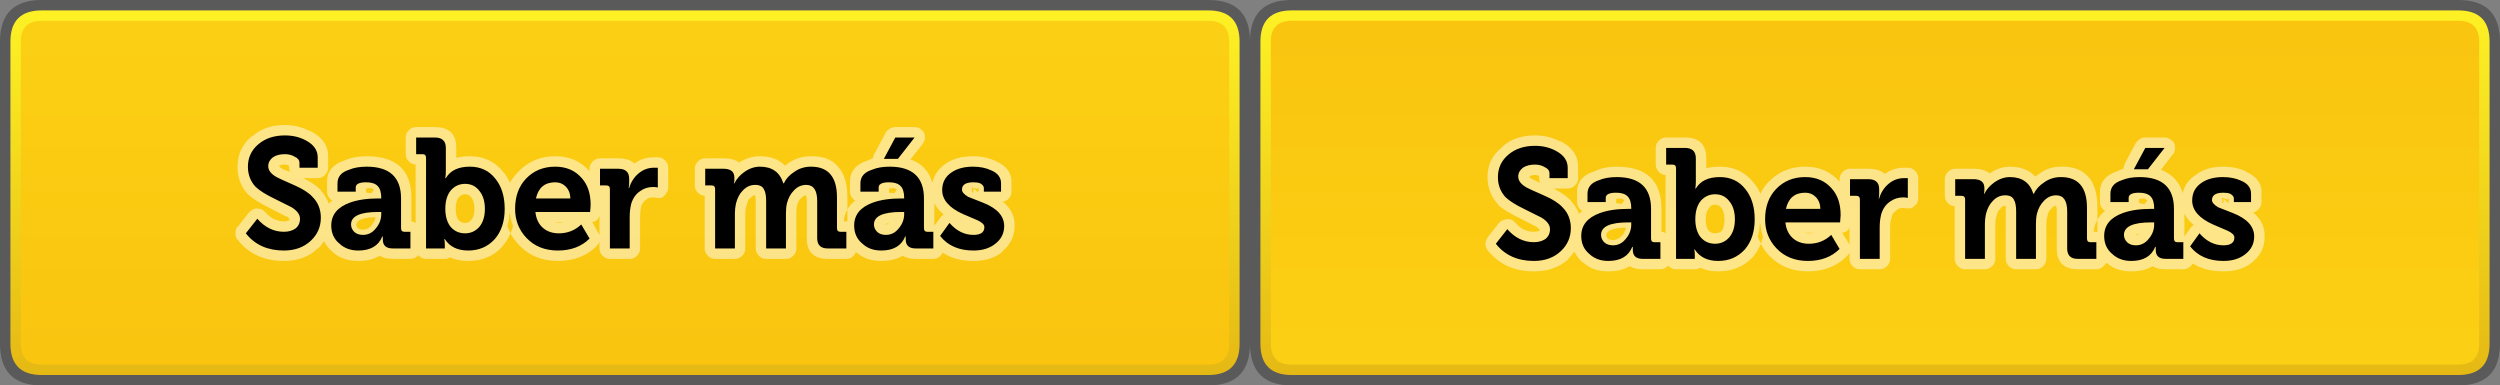 
<svg xmlns="http://www.w3.org/2000/svg" version="1.1" xmlns:xlink="http://www.w3.org/1999/xlink" preserveAspectRatio="none" x="0px" y="0px" width="240px" height="37px" viewBox="0 0 240 37">
<rect x="0" y="0" width="240" height="37" fill="#808080" stroke="none"/>
<defs>
<linearGradient id="Gradient_1" gradientUnits="userSpaceOnUse" x1="180" y1="1.212" x2="180" y2="35.788" spreadMethod="pad">
<stop  offset="0%" stop-color="#FDF125"/>

<stop  offset="100%" stop-color="#E5B914"/>
</linearGradient>

<linearGradient id="Gradient_2" gradientUnits="userSpaceOnUse" x1="60" y1="1.212" x2="60" y2="35.788" spreadMethod="pad">
<stop  offset="0%" stop-color="#FDF125"/>

<stop  offset="100%" stop-color="#E5B914"/>
</linearGradient>

<linearGradient id="Gradient_3" gradientUnits="userSpaceOnUse" x1="180" y1="1.012" x2="180" y2="35.987" spreadMethod="pad">
<stop  offset="0%" stop-color="#FAC40F"/>

<stop  offset="100%" stop-color="#FBD014"/>
</linearGradient>

<linearGradient id="Gradient_4" gradientUnits="userSpaceOnUse" x1="60" y1="35.987" x2="60" y2="1.012" spreadMethod="pad">
<stop  offset="0%" stop-color="#FAC40F"/>

<stop  offset="100%" stop-color="#FBD014"/>
</linearGradient>

<g id="Layer4_0_FILL">
<path fill="#000000" fill-opacity="0.298" stroke="none" d="
M 236 37
Q 240 37 240 33
L 240 4
Q 240 0 236 0
L 124 0
Q 120.062 0 120 3.85 119.938 0 116 0
L 4 0
Q 0 0 0 4
L 0 33
Q 0 37 4 37
L 116 37
Q 119.938 37 120 33.1 120.062 37 124 37
L 236 37 Z"/>
</g>

<g id="Layer3_0_FILL">
<path fill="url(#Gradient_1)" stroke="none" d="
M 239 4
Q 239 1 236 1
L 124 1
Q 121 1 121 4
L 121 33
Q 121 36 124 36
L 236 36
Q 239 36 239 33
L 239 4 Z"/>

<path fill="url(#Gradient_2)" stroke="none" d="
M 119 33
L 119 4
Q 119 1 116 1
L 4 1
Q 1 1 1 4
L 1 33
Q 1 36 4 36
L 116 36
Q 119 36 119 33 Z"/>
</g>

<g id="Layer2_0_FILL">
<path fill="url(#Gradient_3)" stroke="none" d="
M 236 35
Q 238 35 238 33
L 238 4
Q 238 2 236 2
L 124 2
Q 122 2 122 4
L 122 33
Q 122 35 124 35
L 236 35 Z"/>

<path fill="url(#Gradient_4)" stroke="none" d="
M 118 4
Q 118 2 116 2
L 4 2
Q 2 2 2 4
L 2 33
Q 2 35 4 35
L 116 35
Q 118 35 118 33
L 118 4 Z"/>
</g>

<g id="Layer1_0_FILL">
<path fill="#FFFFFF" fill-opacity="0.498" stroke="none" d="
M 183.15 16.1
Q 182.95 16.1 182.8 16.1 181.75 16.1 180.95 16.7 180.4 16.2 179.35 16.2
L 177.6 16.2
Q 177.2 16.2 176.9 16.5 176.6 16.8 176.6 17.2
L 176.6 17.45
Q 175.35 16 173.3 16 171.2 16 169.8 17.45 169.3 17.95 169 18.6 168.75 18 168.35 17.55 167.15 16 165.1 16 164.35 16 163.8 16.15
L 163.8 15.2
Q 163.8 13.2 161.75 13.2
L 159.95 13.2
Q 159.55 13.2 159.25 13.5 158.95 13.8 158.95 14.2
L 158.95 15.8
Q 158.95 16.2 159.25 16.5 159.55 16.8 159.9 16.8
L 159.9 22.4
Q 159.7 22.25 159.5 22.25
L 159.5 20.05
Q 159.5 16 155.2 16 154 16 153.2 16.4 151.3 16.95 151.4 18.6
L 151.4 19.4
Q 151.4 19.8 151.7 20.1 151.8 20.2 151.9 20.25 151.7 20.4 151.6 20.55 151.35 19.9 150.9 19.4 150.85 19.3 150.75 19.2 150.15 18.6 149.15 18.1
L 150.5 18.1
Q 150.9 18.1 151.2 17.8 151.5 17.5 151.5 17.1
L 151.5 16.1
Q 151.55 14.5 149.9 13.6 149.75 13.55 149.7 13.55 148.65 13 147.35 13 145.4 13 144.2 14.1
L 144.2 14.15
Q 142.8 15.2 142.8 17 142.8 18.5 143.8 19.6 143.8 19.65 143.9 19.75 144.55 20.3 145.9 20.95 147.25 21.65 147.55 21.8
L 147.6 21.85
Q 147.75 21.95 147.8 22.1
L 147.8 22.15
Q 147.55 22.25 147.25 22.25 146.2 22.25 145.5 21.4
L 145.45 21.35
Q 145.15 21.05 144.9 21.05 144.65 21 144.4 21.1 144.15 21.15 143.95 21.35 143.9 21.35 143.9 21.4
L 142.8 22.8 142.8 22.85
Q 142.6 23.1 142.6 23.4 142.6 23.7 142.8 24 144.4 26.05 147.25 26.05 149.25 26.05 150.55 24.9
L 150.55 24.85
Q 150.9 24.5 151.15 24.15 151.4 24.75 151.95 25.2
L 152.05 25.25
Q 152.95 26.05 154.4 26.05 155.65 26.05 156.45 25.55 156.9 25.85 157.7 25.85
L 159.4 25.85
Q 159.8 25.85 160.1 25.55
L 160.15 25.5 160.2 25.55
Q 160.5 25.85 160.9 25.85
L 162.7 25.85
Q 163 25.85 163.2 25.7 163.95 26.05 164.95 26.05 167 26.05 168.3 24.65 168.75 24.1 169.05 23.4 168.85 23.05 168.75 22.7 168.9 22.15 168.95 21.5
L 169 21.5
Q 169.05 22.15 169.25 22.75 169.15 23.1 169.05 23.4 169.35 24.05 169.85 24.55 171.3 26.05 173.55 26.05 175.85 26.05 177.3 24.6 177.45 24.45 177.55 24.25
L 177.55 24.85
Q 177.55 25.25 177.85 25.55 178.15 25.85 178.55 25.85
L 180.45 25.85
Q 180.85 25.85 181.15 25.55 181.45 25.25 181.45 24.85
L 181.45 21.8
Q 181.45 21.3 181.6 20.85 181.65 20.45 182 20.25 182.1 20.15 182.15 20.1 182.4 19.95 182.7 19.95 182.8 19.95 182.9 20 182.95 20 183.05 20 183.2 20 183.35 20 183.55 20 183.7 19.85 183.8 19.75 183.9 19.65 183.95 19.6 184 19.6 184.15 19.3 184.15 19
L 184.15 17.1
Q 184.15 16.7 183.85 16.4 183.55 16.1 183.15 16.1
M 165.25 19.95
Q 165.55 20.35 165.55 21.05 165.55 21.65 165.35 22.1 165.3 22.1 165.3 22.15 165.05 22.4 164.65 22.4 164.25 22.4 164 22.1 164 22.05 163.95 22.05 163.75 21.65 163.75 21.05 163.75 20.3 164.1 19.95
L 164.1 19.9
Q 164.3 19.65 164.65 19.65 165 19.65 165.2 19.9 165.2 19.95 165.25 19.95
M 174.15 22.35
Q 173.9 22.4 173.65 22.4 173.4 22.4 173.25 22.35
L 174.15 22.35
M 177.55 21.8
L 177.55 23.5
Q 177.5 23.45 177.5 23.4
L 176.85 22.35
Q 177.1 22.3 177.3 22.2 177.35 22.1 177.45 22.05 177.5 21.9 177.55 21.8
M 147.85 17.55
Q 147.4 17.35 147.2 17.25 147.05 17.15 147 17.15 146.85 17.05 146.8 16.95
L 146.85 16.95
Q 147 16.8 147.35 16.8 147.6 16.8 147.75 16.9
L 147.75 17.1
Q 147.75 17.35 147.85 17.55
M 155.9 19.2
L 155.95 19.25 155.65 19.6
Q 155.6 19.55 155.6 19.6
L 155.5 19.5 155.55 19.6
Q 155.4 19.5 155.15 19.5 155.15 19.45 155.15 19.4
L 155.15 19.1
Q 155.4 19.05 155.65 19.05 155.8 19.1 155.9 19.2
M 154.35 22.9
Q 154.2 22.75 154.2 22.55 154.3 21.9 156.1 21.85 156 22.25 155.75 22.6
L 155.7 22.6
Q 155.35 23.05 154.85 23.05 154.55 23.05 154.35 22.9
M 208.8 14.15
Q 208.8 13.65 208.45 13.45 208.15 13.2 207.8 13.2
L 205.95 13.2
Q 205.65 13.2 205.45 13.35 205.15 13.5 205.05 13.75
L 205.05 13.7 203.95 15.75 204 15.75
Q 203.85 15.95 203.85 16.2 203.55 16.3 203.35 16.4 201.5 17 201.6 18.6
L 201.6 19.4
Q 201.6 19.8 201.9 20.1 202 20.2 202.1 20.25 201.6 20.6 201.35 21.1
L 201.35 22.25
Q 201.3 22.25 201.25 22.25
L 201 22.25
Q 201.05 21.6 201.35 21.1
L 201.35 19.95
Q 201.35 17.95 200.5 17 199.6 15.95 197.85 16 196.65 16 195.75 16.7 195.55 16.8 195.4 16.95 194.5 16 192.95 16 191.95 16 191 16.65 190.45 16.2 189.45 16.2
L 187.7 16.2
Q 187.3 16.2 187 16.5 186.7 16.8 186.7 17.2
L 186.7 18.8
Q 186.7 19.2 187 19.5 187.3 19.8 187.65 19.8
L 187.65 24.85
Q 187.65 25.25 187.95 25.55 188.25 25.85 188.65 25.85
L 190.55 25.85
Q 190.95 25.85 191.25 25.55 191.55 25.25 191.55 24.85
L 191.55 21.5
Q 191.55 21.2 191.6 20.95 191.65 20.9 191.65 20.8 191.75 20.35 191.95 20.1 192.05 20.05 192.1 19.95 192.25 19.75 192.5 19.75
L 192.55 19.8
Q 192.55 20 192.55 20.3
L 192.55 24.85
Q 192.55 25.25 192.85 25.55 193.15 25.85 193.55 25.85
L 195.45 25.85
Q 195.85 25.85 196.15 25.55 196.45 25.25 196.45 24.85
L 196.45 21.5
Q 196.45 21.05 196.55 20.8 196.6 20.35 196.85 20.1 196.95 20.05 197 19.95 197.15 19.75 197.35 19.75 197.45 19.85 197.45 20.3
L 197.45 23.85
Q 197.45 25.85 199.45 25.85
L 201.25 25.85
Q 201.65 25.85 201.95 25.55 202.1 25.4 202.2 25.25
L 202.2 25.2
Q 202.201 25.25 202.25 25.25 203.15 26.05 204.6 26.05 205.85 26.05 206.65 25.55 207.1 25.85 207.9 25.85
L 209.6 25.85
Q 210 25.85 210.3 25.55 210.45 25.4 210.5 25.3 211.7 26.05 213.45 26.05 215.15 26.05 216.2 25.2 216.3 25.15 216.35 25.05 217.4 24.15 217.4 22.75
L 217.4 22.7
Q 217.45 21.35 216.3 20.4 216.55 20.35 216.8 20.1 217.1 19.8 217.1 19.4
L 217.1 18.6
Q 217.2 17.15 215.55 16.45
L 215.6 16.45
Q 214.65 16 213.4 16 211.85 16 210.85 16.75 209.75 17.45 209.55 18.55 209.05 16.9 207.45 16.3
L 208.6 14.8 208.65 14.8
Q 208.8 14.5 208.8 14.15
M 206.1 19.2
L 206.15 19.25 205.85 19.6
Q 205.8 19.55 205.8 19.6
L 205.7 19.5 205.75 19.6
Q 205.6 19.5 205.35 19.5 205.35 19.45 205.35 19.4
L 205.35 19.1
Q 205.6 19.05 205.85 19.05 206 19.1 206.1 19.2
M 205.4 22.45
Q 205.25 22.55 205.05 22.55
L 205 22.55
Q 205.1 22.45 205.4 22.45
M 210.35 21.8
L 209.7 22.7 209.7 20.5
Q 210 21.1 210.6 21.6 210.5 21.65 210.4 21.75 210.35 21.75 210.35 21.8
M 213.95 19.05
L 213.95 19.3 213.9 19.5 213.45 19.05 213.45 19.4
Q 213.45 19.45 213.45 19.5 213.25 19.5 213.35 19.35
L 213.3 19 213.35 19 213.4 19.05 213.4 19
Q 213.55 19.05 213.8 19.15
L 213.9 19.05 213.95 19.05
M 63.85 15.4
Q 63.551 15.097 63.15 15.1 62.95 15.1 62.8 15.1 61.728 15.097 60.9 15.7 60.406 15.204 59.35 15.2
L 57.6 15.2
Q 57.199 15.197 56.9 15.5 56.597 15.799 56.6 16.2
L 56.6 16.45
Q 55.367 14.999 53.3 15 51.188 15.002 49.8 16.45 49.296 16.947 48.95 17.55 48.73 17.011 48.35 16.55
L 48.3 16.5
Q 47.133 15.008 45.1 15 44.373 15.003 43.8 15.15
L 43.8 14.2
Q 43.808 12.2 41.75 12.2
L 39.95 12.2
Q 39.549 12.197 39.25 12.5 38.947 12.799 38.95 13.2
L 38.95 14.8
Q 38.947 15.201 39.25 15.5 39.53 15.784 39.9 15.8
L 39.9 21.4
Q 39.716 21.273 39.5 21.25
L 39.5 19.05
Q 39.517 15 35.2 15 34.017 15.002 33.2 15.35 31.314 15.943 31.4 17.6
L 31.4 18.4
Q 31.397 18.801 31.7 19.1 31.79 19.191 31.9 19.25 31.721 19.389 31.55 19.55 31.34 18.904 30.85 18.35 30.832 18.28 30.75 18.2 30.168 17.611 29.1 17.1
L 30.5 17.1
Q 30.901 17.103 31.2 16.8 31.503 16.501 31.5 16.1
L 31.5 15.1
Q 31.569 13.512 29.85 12.6 29.772 12.544 29.65 12.55 28.64 12.002 27.35 12 25.417 11.997 24.2 13.1
L 24.15 13.1
Q 22.806 14.221 22.8 16 22.796 17.512 23.75 18.6 23.81 18.666 23.85 18.7 24.557 19.313 25.85 19.95 27.227 20.651 27.5 20.8 27.561 20.817 27.6 20.8 27.759 20.953 27.8 21.05 27.791 21.122 27.75 21.15 27.549 21.254 27.25 21.25 26.22 21.241 25.45 20.35
L 25.45 20.35
Q 25.135 20.031 24.9 20.05 24.646 19.991 24.4 20.05 24.129 20.166 23.95 20.35 23.924 20.374 23.9 20.4
L 22.8 21.8 22.75 21.8
Q 22.588 22.111 22.6 22.4 22.588 22.689 22.75 22.95
L 22.8 23
Q 24.391 25.046 27.25 25.05 29.252 25.053 30.5 23.85
L 30.55 23.85
Q 30.881 23.52 31.1 23.15 31.404 23.737 31.9 24.15 31.972 24.216 32 24.25 32.942 25.055 34.4 25.05 35.658 25.049 36.45 24.55 36.922 24.848 37.7 24.85
L 39.4 24.85
Q 39.801 24.853 40.1 24.55 40.126 24.524 40.15 24.5 40.174 24.524 40.2 24.55 40.499 24.853 40.9 24.85
L 42.7 24.85
Q 42.976 24.852 43.2 24.7 43.926 25.052 44.95 25.05 46.977 25.051 48.25 23.65
L 48.25 23.6
Q 48.74 23.079 49 22.4 48.847 22.067 48.7 21.7 48.886 21.148 48.9 20.5
L 48.95 20.5
Q 49.033 21.15 49.25 21.7 49.161 22.078 49 22.4 49.344 23.029 49.85 23.55 51.283 25.052 53.55 25.05 55.869 25.048 57.3 23.6 57.46 23.443 57.55 23.2
L 57.55 23.85
Q 57.547 24.251 57.85 24.55 58.149 24.853 58.55 24.85
L 60.45 24.85
Q 60.851 24.853 61.15 24.55 61.453 24.251 61.45 23.85
L 61.45 20.8
Q 61.447 20.312 61.55 19.8 61.675 19.428 62 19.2 62.093 19.171 62.15 19.05 62.393 18.95 62.7 18.95 62.813 18.95 62.9 18.95 62.974 19 63.05 19 63.2 19 63.35 19 63.555 18.998 63.7 18.85 63.8 18.75 63.9 18.65 63.941 18.615 63.95 18.55 64.162 18.289 64.15 18
L 64.15 16.1
Q 64.153 15.699 63.85 15.4
M 45.25 18.95
Q 45.545 19.348 45.55 20.05 45.552 20.664 45.3 21.05 45.3 21.097 45.25 21.1 45.025 21.403 44.65 21.4 44.246 21.407 44 21.1 43.979 21.073 43.95 21.05 43.751 20.639 43.75 20.05 43.752 19.319 44.05 18.9
L 44.1 18.9
Q 44.301 18.642 44.65 18.65 44.999 18.642 45.2 18.9 45.224 18.925 45.25 18.95
M 53.65 21.4
Q 53.423 21.399 53.2 21.35
L 54.1 21.35
Q 53.896 21.399 53.65 21.4
M 57.4 21
Q 57.498 20.911 57.55 20.75
L 57.55 22.55
Q 57.539 22.54 57.5 22.5 57.504 22.449 57.45 22.4
L 56.85 21.3
Q 57.083 21.301 57.25 21.15 57.364 21.114 57.4 21
M 27.75 15.9
L 27.75 16.1
Q 27.749 16.327 27.85 16.5 27.414 16.335 27.15 16.25 27.073 16.154 26.95 16.1 26.85 16.034 26.8 15.95
L 26.8 15.9
Q 27.013 15.795 27.35 15.8 27.577 15.8 27.75 15.9
M 35.9 18.2
L 35.9 18.2 35.65 18.55
Q 35.616 18.571 35.55 18.55
L 35.45 18.45
Q 35.505 18.517 35.5 18.55 35.383 18.504 35.15 18.5 35.152 18.45 35.15 18.4
L 35.15 18.1
Q 35.383 18.071 35.6 18.05 35.789 18.109 35.9 18.2
M 34.85 22.05
Q 34.531 22.052 34.35 21.9 34.203 21.749 34.2 21.55 34.285 20.891 36.05 20.85 35.999 21.244 35.7 21.55
L 35.7 21.6
Q 35.358 22.044 34.85 22.05
M 85.95 12.2
Q 85.663 12.205 85.45 12.35 85.15 12.488 85.05 12.7
L 85.05 12.7 83.95 14.75 83.95 14.7
Q 83.829 14.941 83.8 15.2 83.558 15.281 83.3 15.4 81.516 15.976 81.6 17.6
L 81.6 18.4
Q 81.597 18.801 81.9 19.1 81.99 19.191 82.1 19.25 81.623 19.623 81.35 20.1
L 81.35 21.25
Q 81.301 21.25 81.25 21.25
L 81 21.25
Q 81.056 20.614 81.35 20.1
L 81.35 18.95
Q 81.349 16.97 80.45 16 79.608 14.966 77.85 15 76.648 15.003 75.7 15.65 75.539 15.794 75.35 15.9 74.502 14.999 72.95 15 71.933 14.996 70.95 15.6 70.446 15.204 69.45 15.2
L 67.7 15.2
Q 67.299 15.197 67 15.5 66.697 15.799 66.7 16.2
L 66.7 17.8
Q 66.697 18.201 67 18.5 67.28 18.784 67.65 18.8
L 67.65 23.85
Q 67.647 24.251 67.95 24.55 68.249 24.853 68.65 24.85
L 70.55 24.85
Q 70.951 24.853 71.25 24.55 71.553 24.251 71.55 23.85
L 71.55 20.5
Q 71.546 20.214 71.6 19.95 71.631 19.883 71.65 19.8 71.738 19.359 71.9 19.1 72.03 19.046 72.1 18.95 72.246 18.755 72.45 18.75
L 72.5 18.75
Q 72.518 18.773 72.5 18.8 72.546 18.992 72.55 19.3
L 72.55 23.85
Q 72.547 24.251 72.85 24.55 73.149 24.853 73.55 24.85
L 75.45 24.85
Q 75.851 24.853 76.15 24.55 76.453 24.251 76.45 23.85
L 76.45 20.5
Q 76.45 20.049 76.5 19.8
L 76.5 19.75
Q 76.621 19.366 76.8 19.1 76.93 19.046 77 18.95 77.135 18.77 77.35 18.75 77.448 18.828 77.45 19.3
L 77.45 22.85
Q 77.45 24.85 79.45 24.85
L 81.25 24.85
Q 81.651 24.853 81.95 24.55 82.104 24.397 82.15 24.2
L 82.15 24.2
Q 82.208 24.23 82.25 24.25 83.161 25.055 84.6 25.05 85.858 25.049 86.65 24.55 87.122 24.848 87.9 24.85
L 89.6 24.85
Q 90.001 24.853 90.3 24.55 90.432 24.419 90.5 24.25 91.691 25.054 93.45 25.05 95.137 25.054 96.2 24.2 96.28 24.138 96.3 24.05 97.39 23.14 97.4 21.7
L 97.4 21.7
Q 97.463 20.332 96.25 19.35 96.568 19.335 96.8 19.1 97.103 18.801 97.1 18.4
L 97.1 17.6
Q 97.184 16.139 95.55 15.45
L 95.55 15.45
Q 94.627 15.001 93.4 15 91.838 15.003 90.8 15.7 89.756 16.425 89.5 17.55 89.058 15.891 87.4 15.3
L 88.6 13.8 88.6 13.75
Q 88.804 13.508 88.8 13.15 88.787 12.67 88.4 12.4 88.151 12.198 87.8 12.2
L 85.95 12.2
M 86.1 18.2
L 86.1 18.2 85.85 18.55
Q 85.816 18.571 85.75 18.55
L 85.65 18.45
Q 85.705 18.517 85.7 18.55 85.583 18.504 85.35 18.5 85.352 18.45 85.35 18.4
L 85.35 18.1
Q 85.583 18.071 85.8 18.05 85.989 18.109 86.1 18.2
M 85.05 21.55
Q 85.016 21.55 84.95 21.55 85.107 21.473 85.35 21.4 85.231 21.544 85.05 21.55
M 89.7 19.5
Q 89.987 20.096 90.6 20.6 90.489 20.659 90.4 20.75 90.374 20.775 90.35 20.8
L 89.7 21.65 89.7 19.5
M 93.35 18
L 93.4 18 93.35 18
Q 93.539 18.054 93.8 18.15
L 93.85 18.05
Q 93.922 18.061 93.95 18.05
L 93.95 18.3 93.85 18.45 93.45 18.05 93.45 18.4
Q 93.45 18.45 93.45 18.5 93.26 18.502 93.3 18.3
L 93.3 18 93.35 18 Z"/>
</g>

<g id="Layer0_0_FILL">
<path fill="#000000" stroke="none" d="
M 155.2 17
Q 154.2 17 153.5 17.3 152.4 17.65 152.4 18.6
L 152.4 19.4 154.15 19.4 154.15 19
Q 154.15 18.5 155.15 18.5 155.9 18.5 156.25 18.85 156.6 19.2 156.6 20
L 156.6 20.05 156.35 20.05
Q 154.7 20.05 153.6 20.45 151.8 21.1 151.8 22.65 151.8 23.75 152.6 24.4 153.3 25.05 154.4 25.05 156.15 25.05 156.7 23.7
L 156.75 23.7
Q 156.75 23.8 156.75 24 156.75 24.85 157.7 24.85
L 159.4 24.85 159.4 23.25 158.8 23.25
Q 158.5 23.25 158.5 22.9
L 158.5 20.05
Q 158.5 17 155.2 17
M 156.3 21.35
L 156.6 21.35 156.6 21.55
Q 156.6 22.3 156.1 22.9 155.6 23.55 154.85 23.55 154.3 23.55 154 23.25 153.7 22.95 153.7 22.55 153.7 21.35 156.3 21.35
M 149.4 14.5
Q 148.5 14 147.35 14 145.8 14 144.8 14.85 143.8 15.7 143.8 17 143.8 18.15 144.55 18.95 145.15 19.5 146.3 20.05 147.9 20.85 148 20.9 148.8 21.4 148.8 22 148.8 22.6 148.35 22.95 147.9 23.25 147.25 23.25 145.8 23.25 144.7 22
L 143.6 23.4
Q 144.9 25.05 147.25 25.05 148.85 25.05 149.85 24.1 150.8 23.2 150.8 21.9 150.8 20.7 150 19.9 149.45 19.3 148.3 18.8 146.6 18.05 146.55 18 145.75 17.55 145.75 16.95 145.75 16.45 146.2 16.1 146.65 15.8 147.35 15.8 147.9 15.8 148.3 16.05 148.75 16.25 148.75 16.65
L 148.75 17.1 150.5 17.1 150.5 16.1
Q 150.5 15.1 149.4 14.5
M 169.45 21.05
Q 169.45 22.7 170.55 23.85 171.7 25.05 173.55 25.05 175.45 25.05 176.6 23.9
L 175.8 22.55
Q 174.9 23.4 173.65 23.4 172.75 23.4 172.15 22.9 171.5 22.35 171.4 21.35
L 176.65 21.35
Q 176.7 20.85 176.7 20.65 176.7 19.05 175.85 18.1 174.9 17 173.3 17 171.6 17 170.5 18.15 169.45 19.25 169.45 21.05
M 174.3 18.9
Q 174.75 19.35 174.75 20.05
L 171.45 20.05
Q 171.8 18.5 173.3 18.5 173.9 18.5 174.3 18.9
M 165.1 17
Q 163.45 17 162.8 18.1
L 162.75 18.1
Q 162.8 17.8 162.8 17.45
L 162.8 15.2
Q 162.8 14.2 161.75 14.2
L 159.95 14.2 159.95 15.8 160.55 15.8
Q 160.9 15.8 160.9 16.15
L 160.9 24.85 162.7 24.85 162.7 24.45
Q 162.7 24.15 162.65 23.95
L 162.7 23.95
Q 163.4 25.05 164.95 25.05 166.5 25.05 167.5 23.95 168.45 22.85 168.45 21.05 168.45 19.25 167.55 18.15 166.65 17 165.1 17
M 164.65 18.65
Q 165.5 18.65 166 19.3 166.55 19.95 166.55 21.05 166.55 22.15 166 22.8 165.45 23.4 164.65 23.4 163.75 23.4 163.2 22.7 162.75 22.05 162.75 21.05 162.75 19.9 163.3 19.25 163.85 18.65 164.65 18.65
M 183.15 17.1
Q 182.95 17.1 182.8 17.1 181.95 17.1 181.3 17.65 180.65 18.2 180.4 19.05
L 180.35 19.05
Q 180.4 18.85 180.4 18.6
L 180.4 18.15
Q 180.4 17.2 179.35 17.2
L 177.6 17.2 177.6 18.8 178.2 18.8
Q 178.55 18.8 178.55 19.15
L 178.55 24.85 180.45 24.85 180.45 21.8
Q 180.45 21.15 180.6 20.55 180.85 19.75 181.45 19.35 182 18.95 182.7 18.95 182.95 18.95 183.15 19
L 183.15 17.1
M 189.45 17.2
L 187.7 17.2 187.7 18.8 188.3 18.8
Q 188.65 18.8 188.65 19.15
L 188.65 24.85 190.55 24.85 190.55 21.5
Q 190.55 21 190.65 20.55 190.85 19.75 191.3 19.3 191.8 18.75 192.5 18.75 193.15 18.75 193.35 19.2 193.55 19.55 193.55 20.3
L 193.55 24.85 195.45 24.85 195.45 21.5
Q 195.45 20.9 195.55 20.5 195.75 19.75 196.2 19.3 196.7 18.75 197.4 18.75 198.45 18.75 198.45 20.3
L 198.45 23.85
Q 198.45 24.85 199.45 24.85
L 201.25 24.85 201.25 23.25 200.65 23.25
Q 200.35 23.25 200.35 22.9
L 200.35 19.95
Q 200.35 17 197.85 17 196.95 17 196.25 17.5 195.55 17.95 195.25 18.6
L 195.2 18.6
Q 194.7 17 192.95 17 192.15 17 191.4 17.55 190.8 18 190.5 18.6
L 190.45 18.6
Q 190.5 18.45 190.5 18.3
L 190.5 18.05
Q 190.5 17.2 189.45 17.2
M 210.45 19.25
Q 210.45 20.65 212.45 21.55
L 213.85 22.15
Q 214.5 22.45 214.5 22.8 214.5 23.55 213.45 23.55 212.15 23.55 211.15 22.4
L 210.25 23.65
Q 211.35 25.05 213.45 25.05 214.75 25.05 215.55 24.4 216.4 23.75 216.4 22.7 216.4 21.25 214.35 20.45 213.35 20.05 212.95 19.9 212.35 19.55 212.35 19.2 212.35 18.5 213.45 18.5 213.85 18.5 214.1 18.6 214.45 18.8 214.45 19.05
L 214.45 19.4 216.1 19.4 216.1 18.6
Q 216.1 17.75 215.15 17.35 214.4 17 213.4 17 212.15 17 211.35 17.55 210.45 18.15 210.45 19.25
M 205.4 17
Q 204.4 17 203.7 17.3 202.6 17.65 202.6 18.6
L 202.6 19.4 204.35 19.4 204.35 19
Q 204.35 18.5 205.35 18.5 206.1 18.5 206.45 18.85 206.8 19.2 206.8 20
L 206.8 20.05 206.55 20.05
Q 204.9 20.05 203.8 20.45 202 21.1 202 22.65 202 23.75 202.8 24.4 203.5 25.05 204.6 25.05 206.35 25.05 206.9 23.7
L 206.95 23.7
Q 206.95 23.8 206.95 24 206.95 24.85 207.9 24.85
L 209.6 24.85 209.6 23.25 209 23.25
Q 208.7 23.25 208.7 22.9
L 208.7 20.05
Q 208.7 17 205.4 17
M 206.5 21.35
L 206.8 21.35 206.8 21.55
Q 206.8 22.3 206.3 22.9 205.8 23.55 205.05 23.55 204.5 23.55 204.2 23.25 203.9 22.95 203.9 22.55 203.9 21.35 206.5 21.35
M 204.85 16.25
L 206.2 16.25 207.8 14.2 205.95 14.2 204.85 16.25
M 32.4 17.6
L 32.4 18.4 34.15 18.4 34.15 18
Q 34.15 17.5 35.15 17.5 35.9 17.5 36.25 17.85 36.6 18.2 36.6 19
L 36.6 19.05 36.35 19.05
Q 34.7 19.05 33.6 19.45 31.8 20.1 31.8 21.65 31.8 22.75 32.6 23.4 33.3 24.05 34.4 24.05 36.15 24.05 36.7 22.7
L 36.75 22.7
Q 36.75 22.8 36.75 23 36.75 23.85 37.7 23.85
L 39.4 23.85 39.4 22.25 38.8 22.25
Q 38.5 22.25 38.5 21.9
L 38.5 19.05
Q 38.5 16 35.2 16 34.2 16 33.5 16.3 32.4 16.65 32.4 17.6
M 34 22.25
Q 33.7 21.95 33.7 21.55 33.7 20.35 36.3 20.35
L 36.6 20.35 36.6 20.55
Q 36.6 21.3 36.1 21.9 35.6 22.55 34.85 22.55 34.3 22.55 34 22.25
M 26.2 15.1
Q 26.65 14.8 27.35 14.8 27.9 14.8 28.3 15.05 28.75 15.25 28.75 15.65
L 28.75 16.1 30.5 16.1 30.5 15.1
Q 30.5 14.1 29.4 13.5 28.5 13 27.35 13 25.8 13 24.8 13.85 23.8 14.7 23.8 16 23.8 17.15 24.55 17.95 25.15 18.5 26.3 19.05 27.9 19.85 28 19.9 28.8 20.4 28.8 21 28.8 21.6 28.35 21.95 27.9 22.25 27.25 22.25 25.8 22.25 24.7 21
L 23.6 22.4
Q 24.9 24.05 27.25 24.05 28.85 24.05 29.85 23.1 30.8 22.2 30.8 20.9 30.8 19.7 30 18.9 29.45 18.3 28.3 17.8 26.6 17.05 26.55 17 25.75 16.55 25.75 15.95 25.75 15.45 26.2 15.1
M 49.45 20.05
Q 49.45 21.7 50.55 22.85 51.7 24.05 53.55 24.05 55.45 24.05 56.6 22.9
L 55.8 21.55
Q 54.9 22.4 53.65 22.4 52.75 22.4 52.15 21.9 51.5 21.35 51.4 20.35
L 56.65 20.35
Q 56.7 19.85 56.7 19.65 56.7 18.05 55.85 17.1 54.9 16 53.3 16 51.6 16 50.5 17.15 49.45 18.25 49.45 20.05
M 53.3 17.5
Q 53.9 17.5 54.3 17.9 54.75 18.35 54.75 19.05
L 51.45 19.05
Q 51.8 17.5 53.3 17.5
M 45.1 16
Q 43.45 16 42.8 17.1
L 42.75 17.1
Q 42.8 16.8 42.8 16.45
L 42.8 14.2
Q 42.8 13.2 41.75 13.2
L 39.95 13.2 39.95 14.8 40.55 14.8
Q 40.9 14.8 40.9 15.15
L 40.9 23.85 42.7 23.85 42.7 23.45
Q 42.7 23.15 42.65 22.95
L 42.7 22.95
Q 43.4 24.05 44.95 24.05 46.5 24.05 47.5 22.95 48.45 21.85 48.45 20.05 48.45 18.25 47.55 17.15 46.65 16 45.1 16
M 43.3 18.25
Q 43.85 17.65 44.65 17.65 45.5 17.65 46 18.3 46.55 18.95 46.55 20.05 46.55 21.15 46 21.8 45.45 22.4 44.65 22.4 43.75 22.4 43.2 21.7 42.75 21.05 42.75 20.05 42.75 18.9 43.3 18.25
M 63.15 18
L 63.15 16.1
Q 62.95 16.1 62.8 16.1 61.95 16.1 61.3 16.65 60.65 17.2 60.4 18.05
L 60.35 18.05
Q 60.4 17.85 60.4 17.6
L 60.4 17.15
Q 60.4 16.2 59.35 16.2
L 57.6 16.2 57.6 17.8 58.2 17.8
Q 58.55 17.8 58.55 18.15
L 58.55 23.85 60.45 23.85 60.45 20.8
Q 60.45 20.15 60.6 19.55 60.85 18.75 61.45 18.35 62 17.95 62.7 17.95 62.95 17.95 63.15 18
M 92.35 18.2
Q 92.35 17.5 93.45 17.5 93.85 17.5 94.1 17.6 94.45 17.8 94.45 18.05
L 94.45 18.4 96.1 18.4 96.1 17.6
Q 96.1 16.75 95.15 16.35 94.4 16 93.4 16 92.15 16 91.35 16.55 90.45 17.15 90.45 18.25 90.45 19.65 92.45 20.55
L 93.85 21.15
Q 94.5 21.45 94.5 21.8 94.5 22.55 93.45 22.55 92.15 22.55 91.15 21.4
L 90.25 22.65
Q 91.35 24.05 93.45 24.05 94.75 24.05 95.55 23.4 96.4 22.75 96.4 21.7 96.4 20.25 94.35 19.45 93.35 19.05 92.95 18.9 92.35 18.55 92.35 18.2
M 81.25 23.85
L 81.25 22.25 80.65 22.25
Q 80.35 22.25 80.35 21.9
L 80.35 18.95
Q 80.35 16 77.85 16 76.95 16 76.25 16.5 75.55 16.95 75.25 17.6
L 75.2 17.6
Q 74.7 16 72.95 16 72.15 16 71.4 16.55 70.8 17 70.5 17.6
L 70.45 17.6
Q 70.5 17.45 70.5 17.3
L 70.5 17.05
Q 70.5 16.2 69.45 16.2
L 67.7 16.2 67.7 17.8 68.3 17.8
Q 68.65 17.8 68.65 18.15
L 68.65 23.85 70.55 23.85 70.55 20.5
Q 70.55 20 70.65 19.55 70.85 18.75 71.3 18.3 71.8 17.75 72.5 17.75 73.15 17.75 73.35 18.2 73.55 18.55 73.55 19.3
L 73.55 23.85 75.45 23.85 75.45 20.5
Q 75.45 19.9 75.55 19.5 75.75 18.75 76.2 18.3 76.7 17.75 77.4 17.75 78.45 17.75 78.45 19.3
L 78.45 22.85
Q 78.45 23.85 79.45 23.85
L 81.25 23.85
M 82.6 17.6
L 82.6 18.4 84.35 18.4 84.35 18
Q 84.35 17.5 85.35 17.5 86.1 17.5 86.45 17.85 86.8 18.2 86.8 19
L 86.8 19.05 86.55 19.05
Q 84.9 19.05 83.8 19.45 82 20.1 82 21.65 82 22.75 82.8 23.4 83.5 24.05 84.6 24.05 86.35 24.05 86.9 22.7
L 86.95 22.7
Q 86.95 22.8 86.95 23 86.95 23.85 87.9 23.85
L 89.6 23.85 89.6 22.25 89 22.25
Q 88.7 22.25 88.7 21.9
L 88.7 19.05
Q 88.7 16 85.4 16 84.4 16 83.7 16.3 82.6 16.65 82.6 17.6
M 84.2 22.25
Q 83.9 21.95 83.9 21.55 83.9 20.35 86.5 20.35
L 86.8 20.35 86.8 20.55
Q 86.8 21.3 86.3 21.9 85.8 22.55 85.05 22.55 84.5 22.55 84.2 22.25
M 86.2 15.25
L 87.8 13.2 85.95 13.2 84.85 15.25 86.2 15.25 Z"/>
</g>
</defs>

<g transform="matrix( 1, 0, 0, 1, 0,0) ">
<use xlink:href="#Layer4_0_FILL"/>
</g>

<g transform="matrix( 1, 0, 0, 1, 0,0) ">
<use xlink:href="#Layer3_0_FILL"/>
</g>

<g transform="matrix( 1, 0, 0, 1, 0,0) ">
<use xlink:href="#Layer2_0_FILL"/>
</g>

<g transform="matrix( 1, 0, 0, 1, 0,0) ">
<use xlink:href="#Layer1_0_FILL"/>
</g>

<g transform="matrix( 1, 0, 0, 1, 0,0) ">
<use xlink:href="#Layer0_0_FILL"/>
</g>
</svg>
